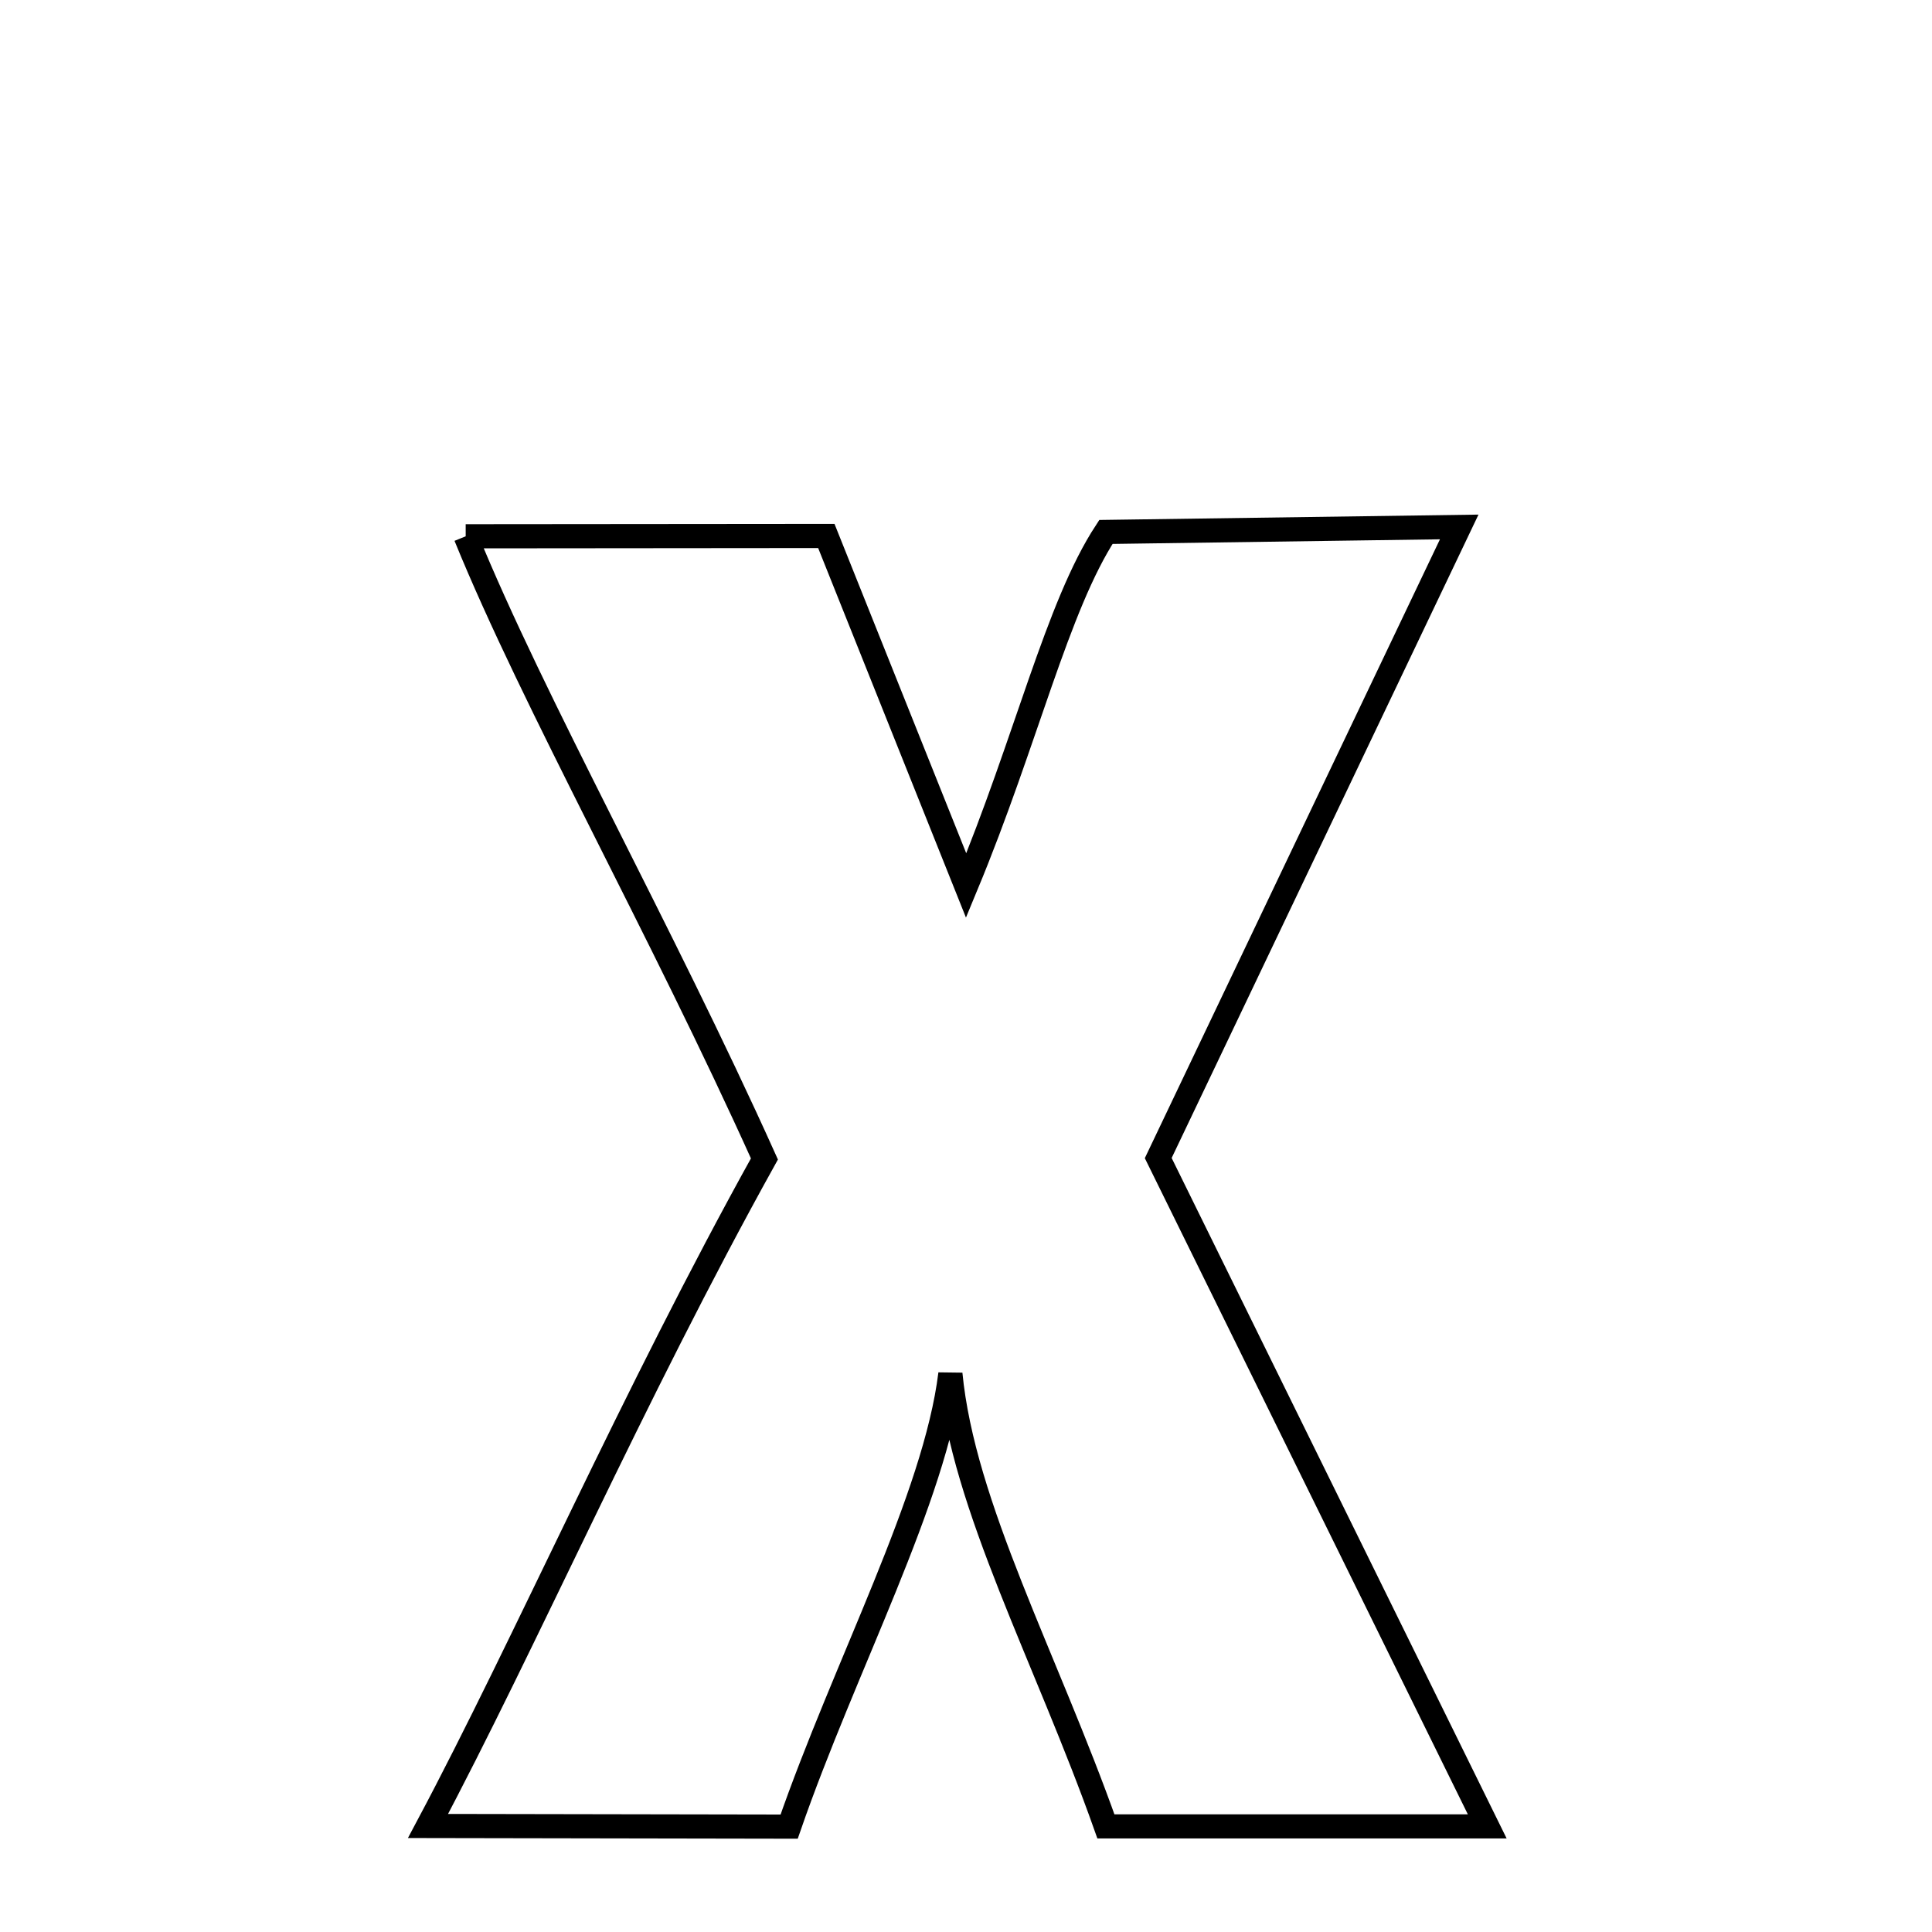 
<svg xmlns="http://www.w3.org/2000/svg" xmlns:xlink="http://www.w3.org/1999/xlink" width="50px" height="50px" style="-ms-transform: rotate(360deg); -webkit-transform: rotate(360deg); transform: rotate(360deg);" preserveAspectRatio="xMidYMid meet" viewBox="0 0 24 24"><path d="M 5.785 6.662 L 10.265 6.658 L 12.002 11.001 C 12.751 9.196 13.134 7.531 13.738 6.608 L 18.127 6.546 L 14.388 14.386 L 18.475 22.688 L 13.738 22.688 C 12.998 20.6 11.964 18.709 11.806 17.066 C 11.618 18.603 10.491 20.703 9.803 22.691 L 5.317 22.683 C 6.525 20.414 7.859 17.344 9.496 14.397 C 8.208 11.535 6.629 8.734 5.785 6.662 " fill="none" stroke="black" stroke-width="0.3"></path></svg>
